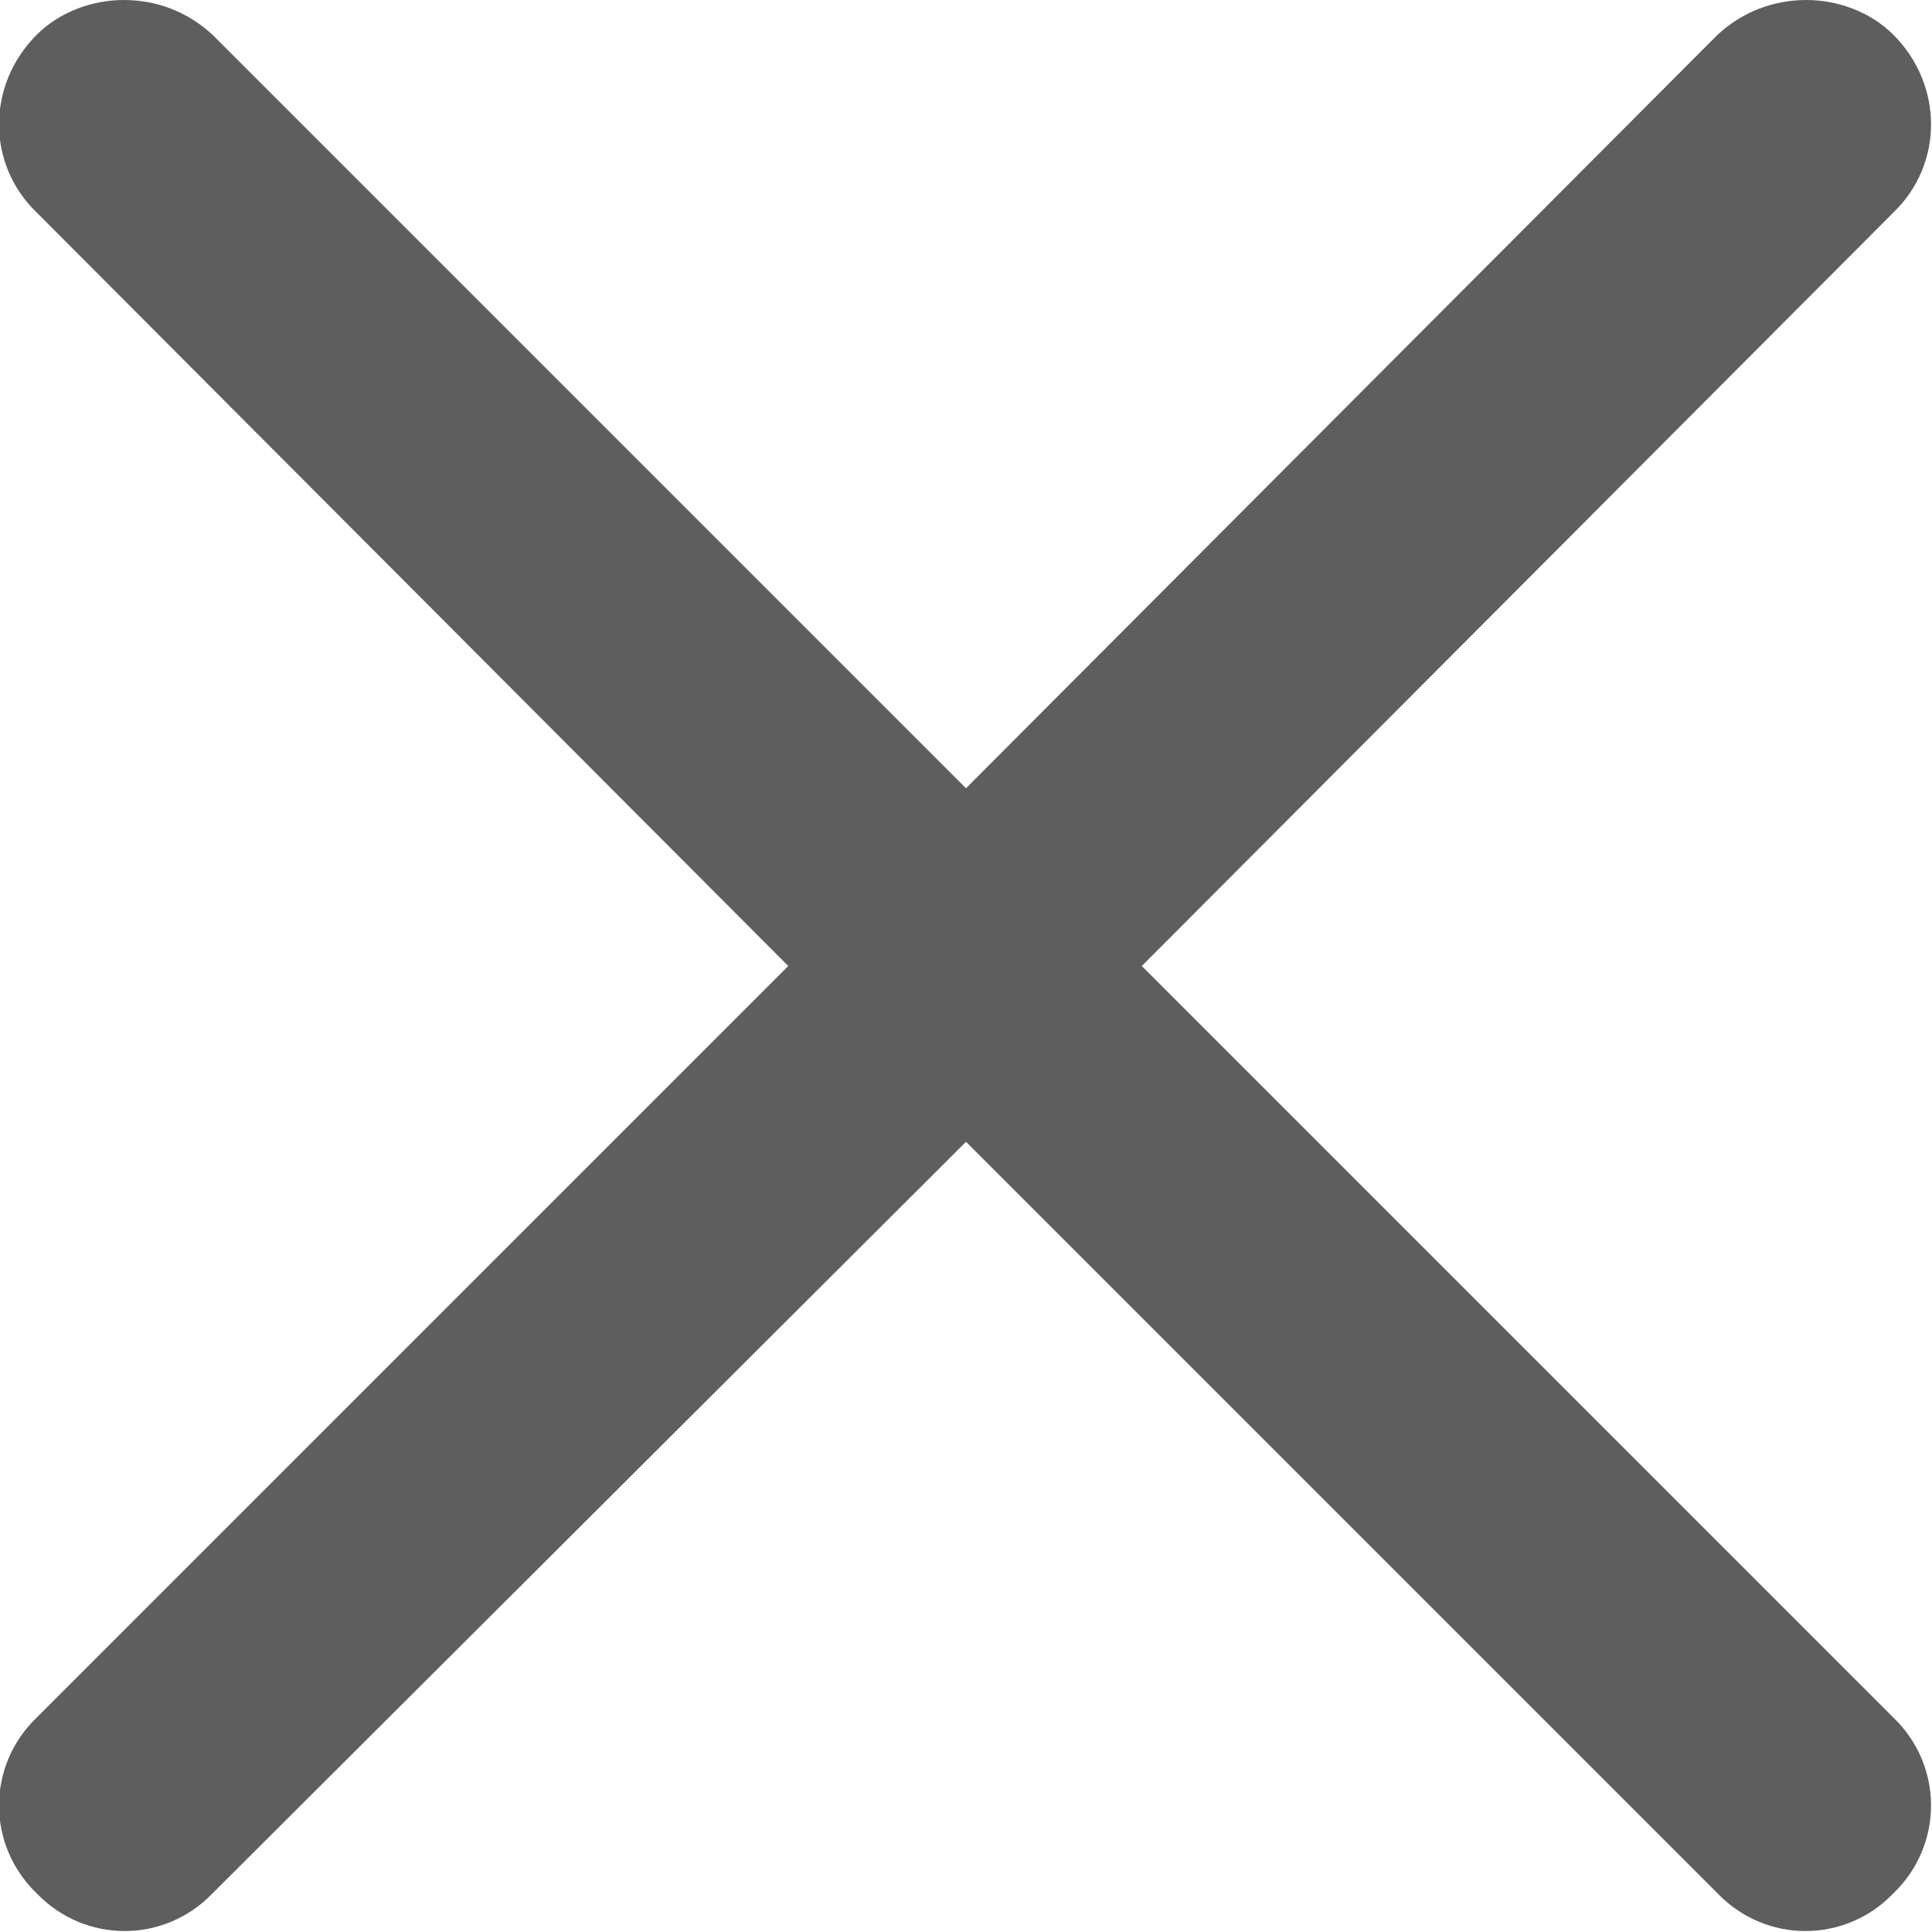 <svg width="10" height="10" viewBox="0 0 10 10" fill="none" xmlns="http://www.w3.org/2000/svg" xmlns:xlink="http://www.w3.org/1999/xlink">
	<desc>
			Created with Pixso.
	</desc>
	<defs/>
	<g opacity="0.8">
		<path id="Vector" d="M5.91 5L9.8 8.89C10.06 9.14 10.06 9.55 9.8 9.8C9.55 10.06 9.14 10.06 8.89 9.8L5 5.91L1.1 9.8C0.85 10.06 0.44 10.06 0.19 9.8C-0.07 9.55 -0.07 9.14 0.19 8.89L4.08 5L0.19 1.1C-0.07 0.85 -0.07 0.44 0.19 0.18C0.31 0.06 0.48 0 0.64 0C0.81 0 0.97 0.06 1.1 0.18L5 4.08L8.89 0.18C9.02 0.06 9.18 0 9.35 0C9.51 0 9.68 0.06 9.8 0.18C10.06 0.44 10.06 0.85 9.8 1.1L5.91 5Z" fill="#343635" fill-opacity="1" fill-rule="nonzero"/>
	</g>
</svg>
